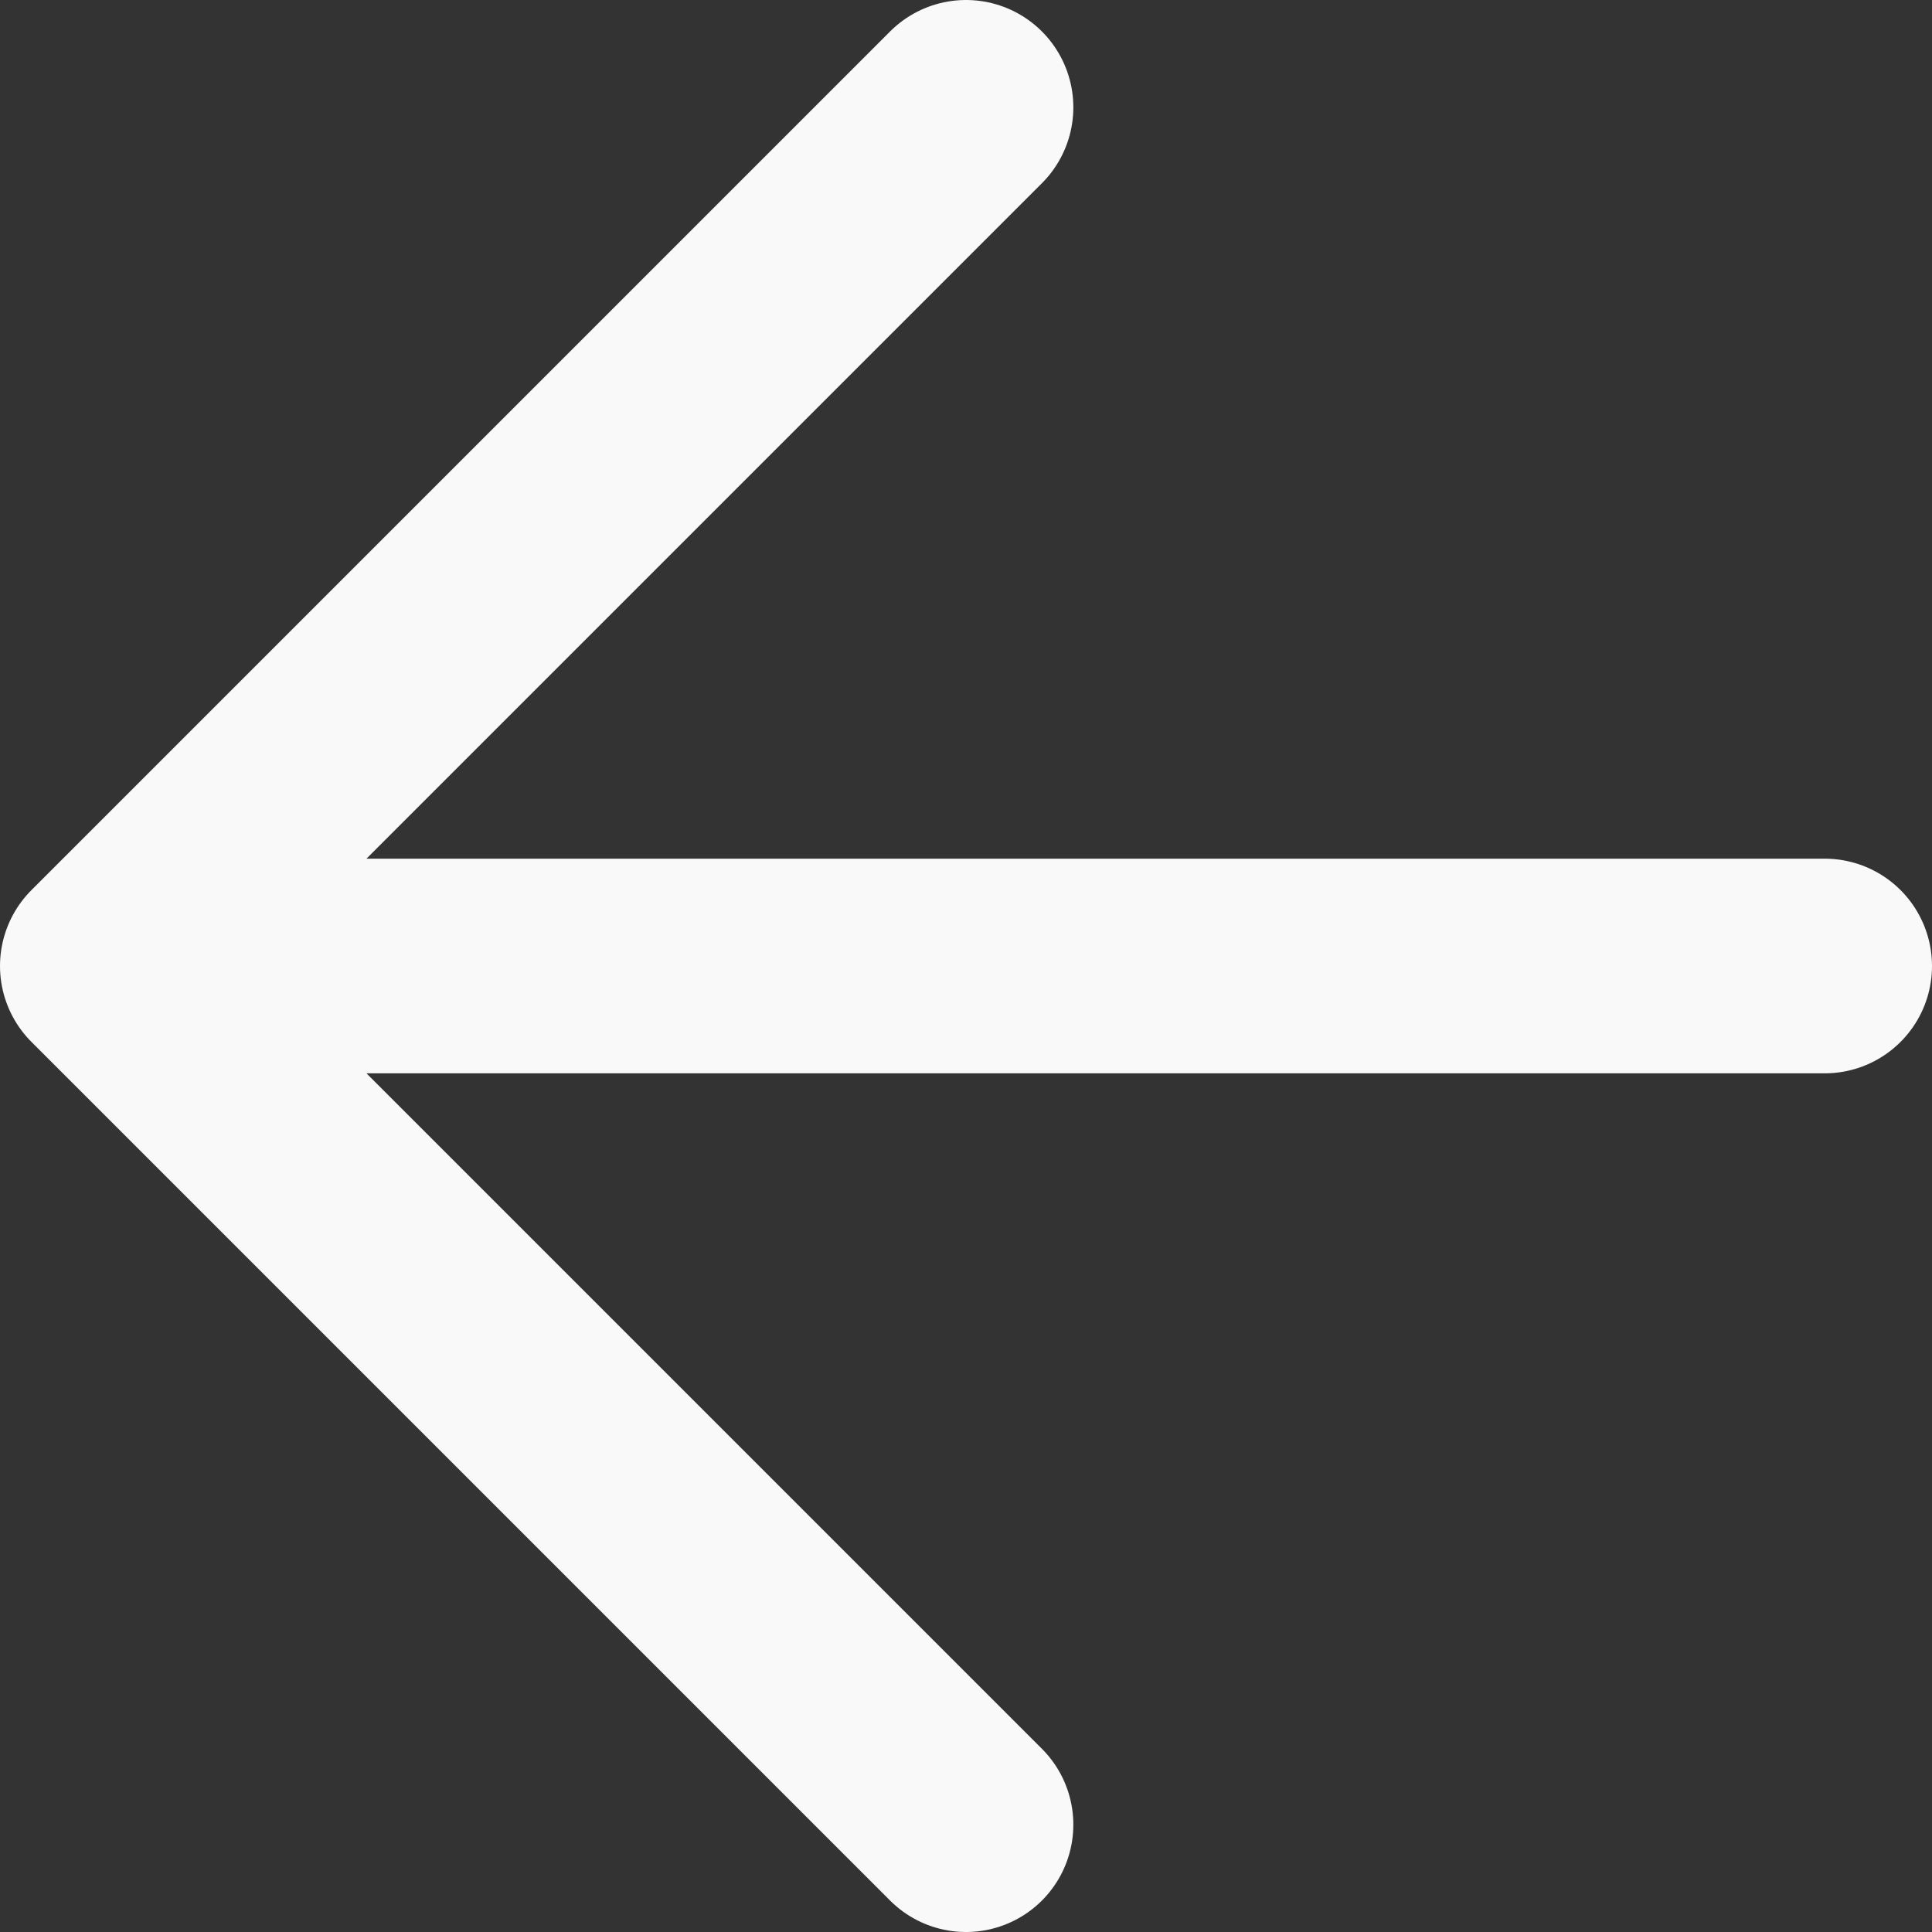 <svg width="18" height="18" viewBox="0 0 18 18" fill="none" xmlns="http://www.w3.org/2000/svg">
<rect x="0" y="0" width="18" height="18" fill="#333333" stroke="none"/>
<path d="M9 17L1 9M1 9L9 1M1 9H17" stroke="#F9F9F9" stroke-width="2" stroke-linecap="round" stroke-linejoin="round"/>
</svg>
